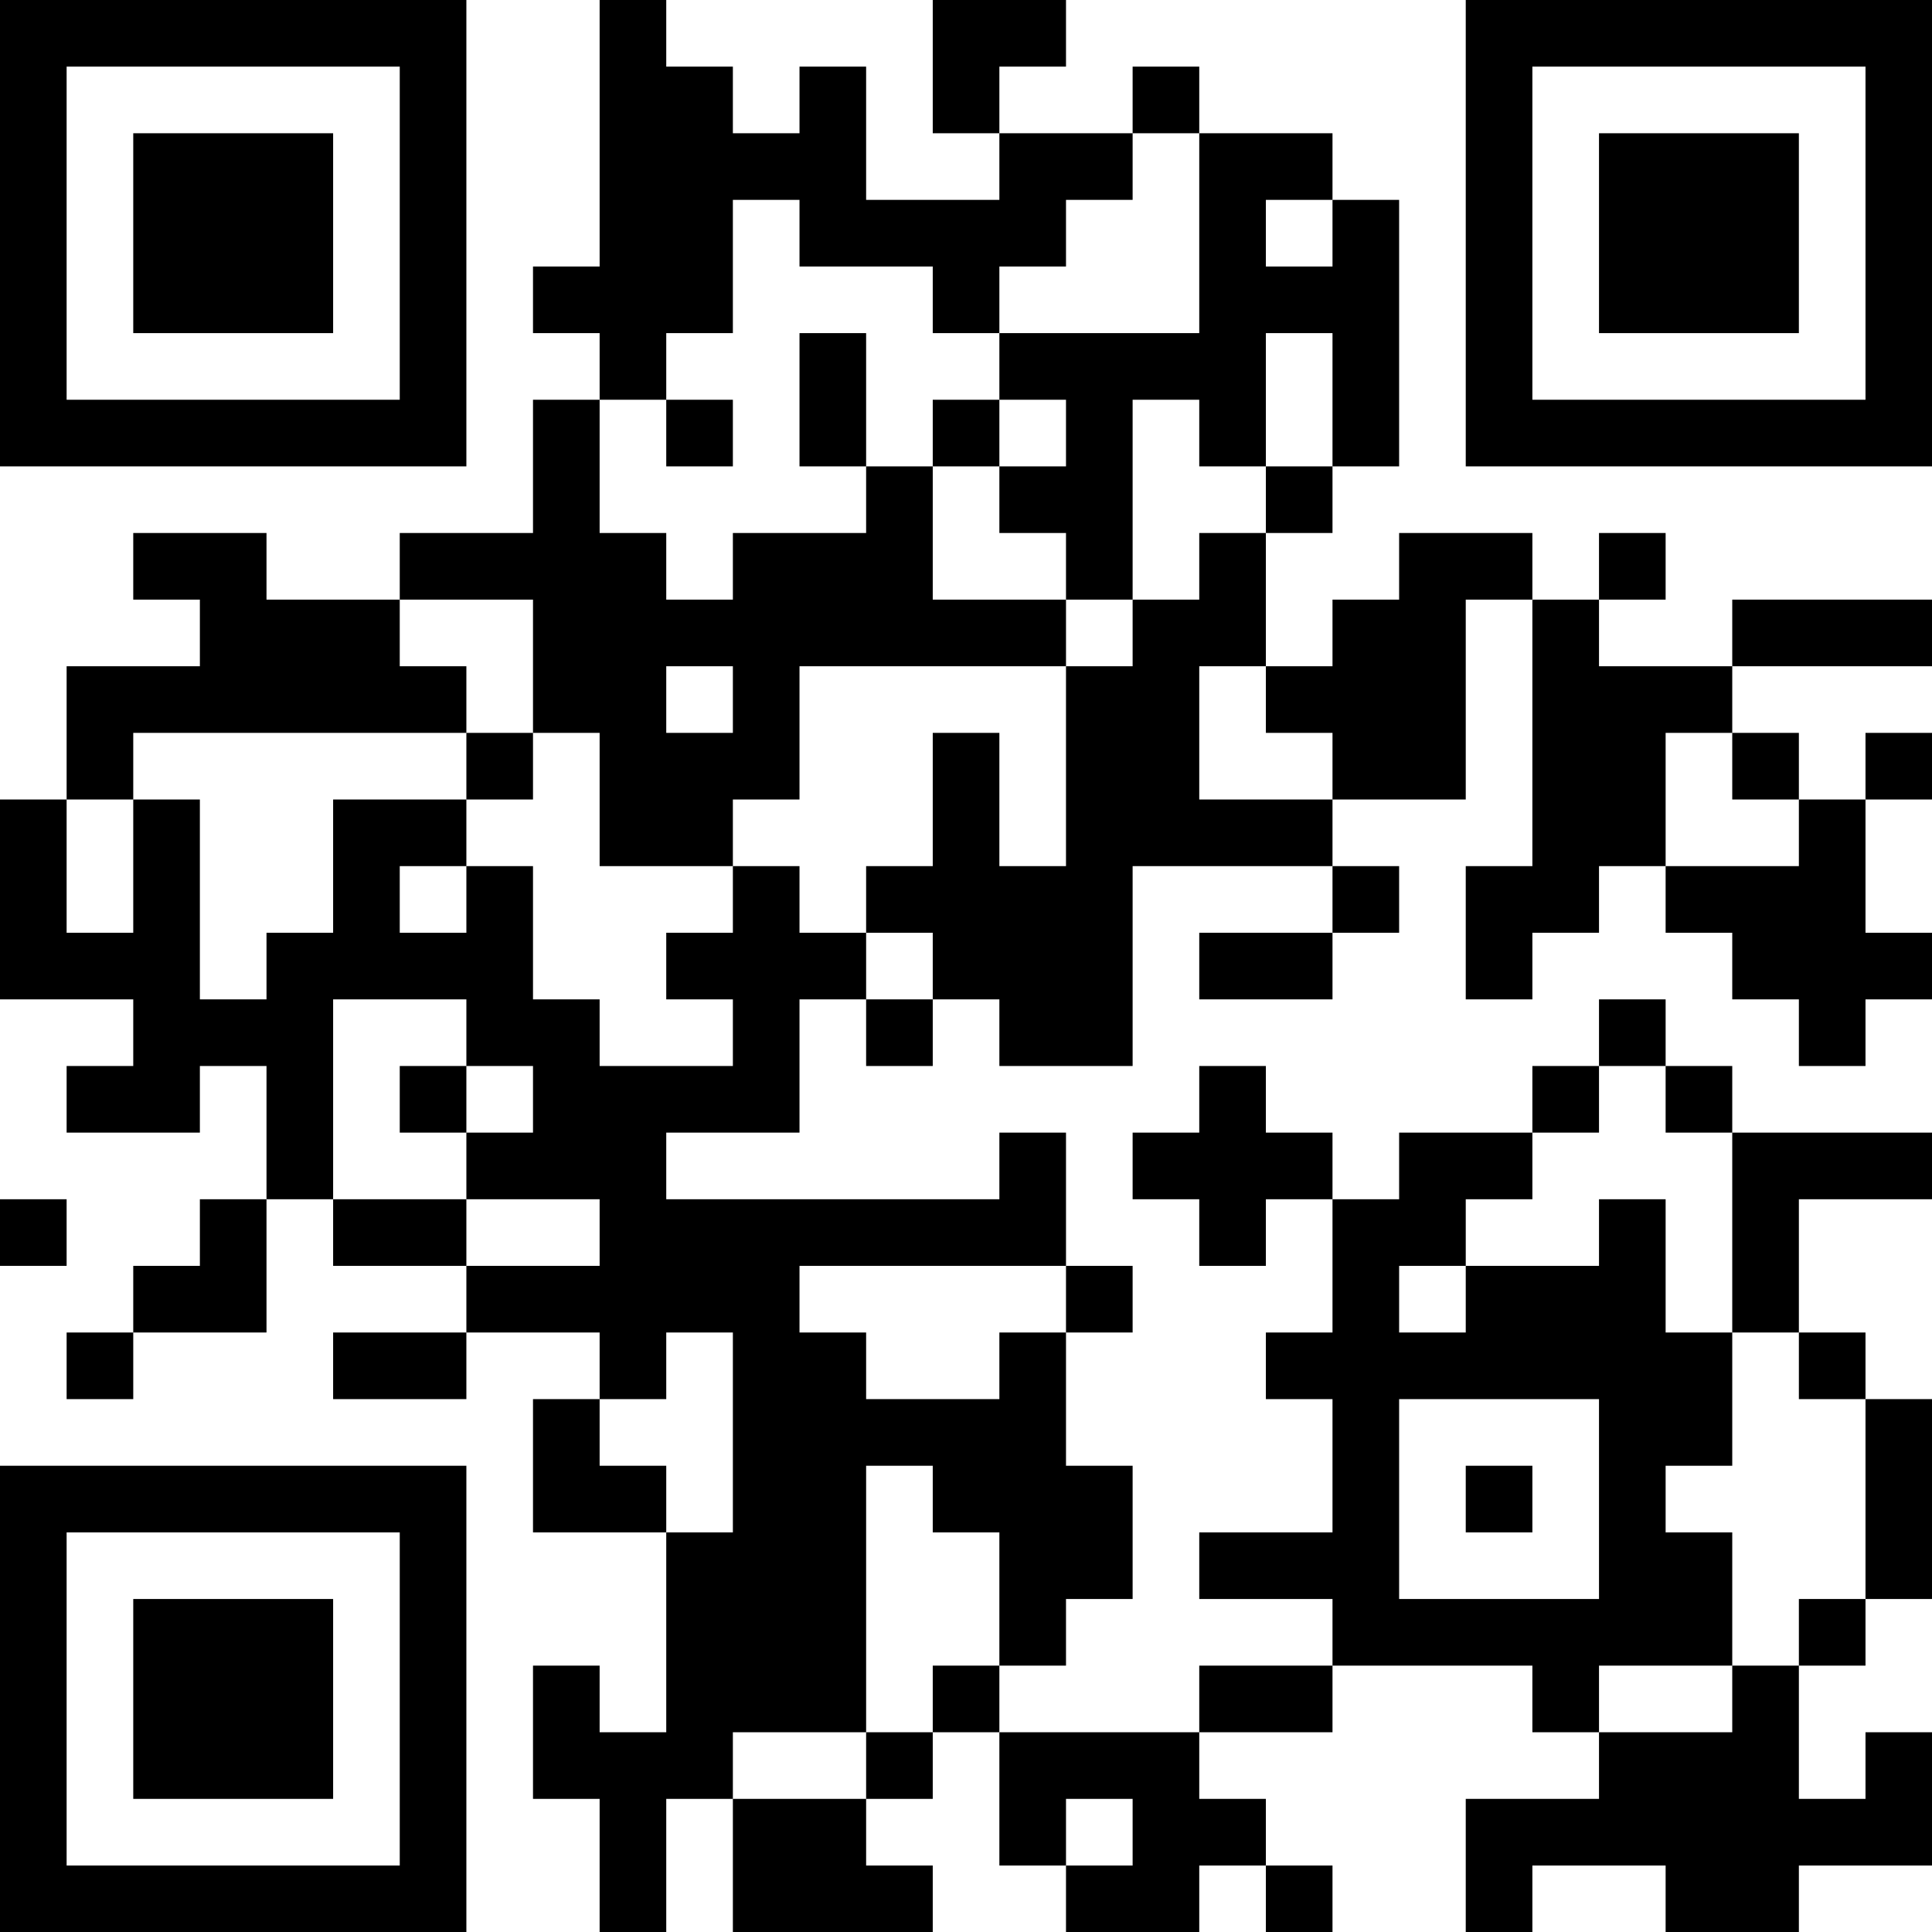 <?xml version="1.0" encoding="UTF-8"?>
<svg xmlns="http://www.w3.org/2000/svg" version="1.1" width="200" height="200" viewBox="0 0 200 200"><rect x="0" y="0" width="200" height="200" fill="#ffffff"/><g transform="scale(6.897)"><g transform="translate(0,0)"><path fill-rule="evenodd" d="M9 0L9 4L8 4L8 5L9 5L9 6L8 6L8 8L6 8L6 9L4 9L4 8L2 8L2 9L3 9L3 10L1 10L1 12L0 12L0 15L2 15L2 16L1 16L1 17L3 17L3 16L4 16L4 18L3 18L3 19L2 19L2 20L1 20L1 21L2 21L2 20L4 20L4 18L5 18L5 19L7 19L7 20L5 20L5 21L7 21L7 20L9 20L9 21L8 21L8 23L10 23L10 26L9 26L9 25L8 25L8 27L9 27L9 29L10 29L10 27L11 27L11 29L14 29L14 28L13 28L13 27L14 27L14 26L15 26L15 28L16 28L16 29L18 29L18 28L19 28L19 29L20 29L20 28L19 28L19 27L18 27L18 26L20 26L20 25L23 25L23 26L24 26L24 27L22 27L22 29L23 29L23 28L25 28L25 29L27 29L27 28L29 28L29 26L28 26L28 27L27 27L27 25L28 25L28 24L29 24L29 21L28 21L28 20L27 20L27 18L29 18L29 17L26 17L26 16L25 16L25 15L24 15L24 16L23 16L23 17L21 17L21 18L20 18L20 17L19 17L19 16L18 16L18 17L17 17L17 18L18 18L18 19L19 19L19 18L20 18L20 20L19 20L19 21L20 21L20 23L18 23L18 24L20 24L20 25L18 25L18 26L15 26L15 25L16 25L16 24L17 24L17 22L16 22L16 20L17 20L17 19L16 19L16 17L15 17L15 18L10 18L10 17L12 17L12 15L13 15L13 16L14 16L14 15L15 15L15 16L17 16L17 13L20 13L20 14L18 14L18 15L20 15L20 14L21 14L21 13L20 13L20 12L22 12L22 9L23 9L23 13L22 13L22 15L23 15L23 14L24 14L24 13L25 13L25 14L26 14L26 15L27 15L27 16L28 16L28 15L29 15L29 14L28 14L28 12L29 12L29 11L28 11L28 12L27 12L27 11L26 11L26 10L29 10L29 9L26 9L26 10L24 10L24 9L25 9L25 8L24 8L24 9L23 9L23 8L21 8L21 9L20 9L20 10L19 10L19 8L20 8L20 7L21 7L21 3L20 3L20 2L18 2L18 1L17 1L17 2L15 2L15 1L16 1L16 0L14 0L14 2L15 2L15 3L13 3L13 1L12 1L12 2L11 2L11 1L10 1L10 0ZM17 2L17 3L16 3L16 4L15 4L15 5L14 5L14 4L12 4L12 3L11 3L11 5L10 5L10 6L9 6L9 8L10 8L10 9L11 9L11 8L13 8L13 7L14 7L14 9L16 9L16 10L12 10L12 12L11 12L11 13L9 13L9 11L8 11L8 9L6 9L6 10L7 10L7 11L2 11L2 12L1 12L1 14L2 14L2 12L3 12L3 15L4 15L4 14L5 14L5 12L7 12L7 13L6 13L6 14L7 14L7 13L8 13L8 15L9 15L9 16L11 16L11 15L10 15L10 14L11 14L11 13L12 13L12 14L13 14L13 15L14 15L14 14L13 14L13 13L14 13L14 11L15 11L15 13L16 13L16 10L17 10L17 9L18 9L18 8L19 8L19 7L20 7L20 5L19 5L19 7L18 7L18 6L17 6L17 9L16 9L16 8L15 8L15 7L16 7L16 6L15 6L15 5L18 5L18 2ZM19 3L19 4L20 4L20 3ZM12 5L12 7L13 7L13 5ZM10 6L10 7L11 7L11 6ZM14 6L14 7L15 7L15 6ZM10 10L10 11L11 11L11 10ZM18 10L18 12L20 12L20 11L19 11L19 10ZM7 11L7 12L8 12L8 11ZM25 11L25 13L27 13L27 12L26 12L26 11ZM5 15L5 18L7 18L7 19L9 19L9 18L7 18L7 17L8 17L8 16L7 16L7 15ZM6 16L6 17L7 17L7 16ZM24 16L24 17L23 17L23 18L22 18L22 19L21 19L21 20L22 20L22 19L24 19L24 18L25 18L25 20L26 20L26 22L25 22L25 23L26 23L26 25L24 25L24 26L26 26L26 25L27 25L27 24L28 24L28 21L27 21L27 20L26 20L26 17L25 17L25 16ZM0 18L0 19L1 19L1 18ZM12 19L12 20L13 20L13 21L15 21L15 20L16 20L16 19ZM10 20L10 21L9 21L9 22L10 22L10 23L11 23L11 20ZM21 21L21 24L24 24L24 21ZM13 22L13 26L11 26L11 27L13 27L13 26L14 26L14 25L15 25L15 23L14 23L14 22ZM22 22L22 23L23 23L23 22ZM16 27L16 28L17 28L17 27ZM0 0L0 7L7 7L7 0ZM1 1L1 6L6 6L6 1ZM2 2L2 5L5 5L5 2ZM22 0L22 7L29 7L29 0ZM23 1L23 6L28 6L28 1ZM24 2L24 5L27 5L27 2ZM0 22L0 29L7 29L7 22ZM1 23L1 28L6 28L6 23ZM2 24L2 27L5 27L5 24Z" fill="#000000"/></g></g></svg>
